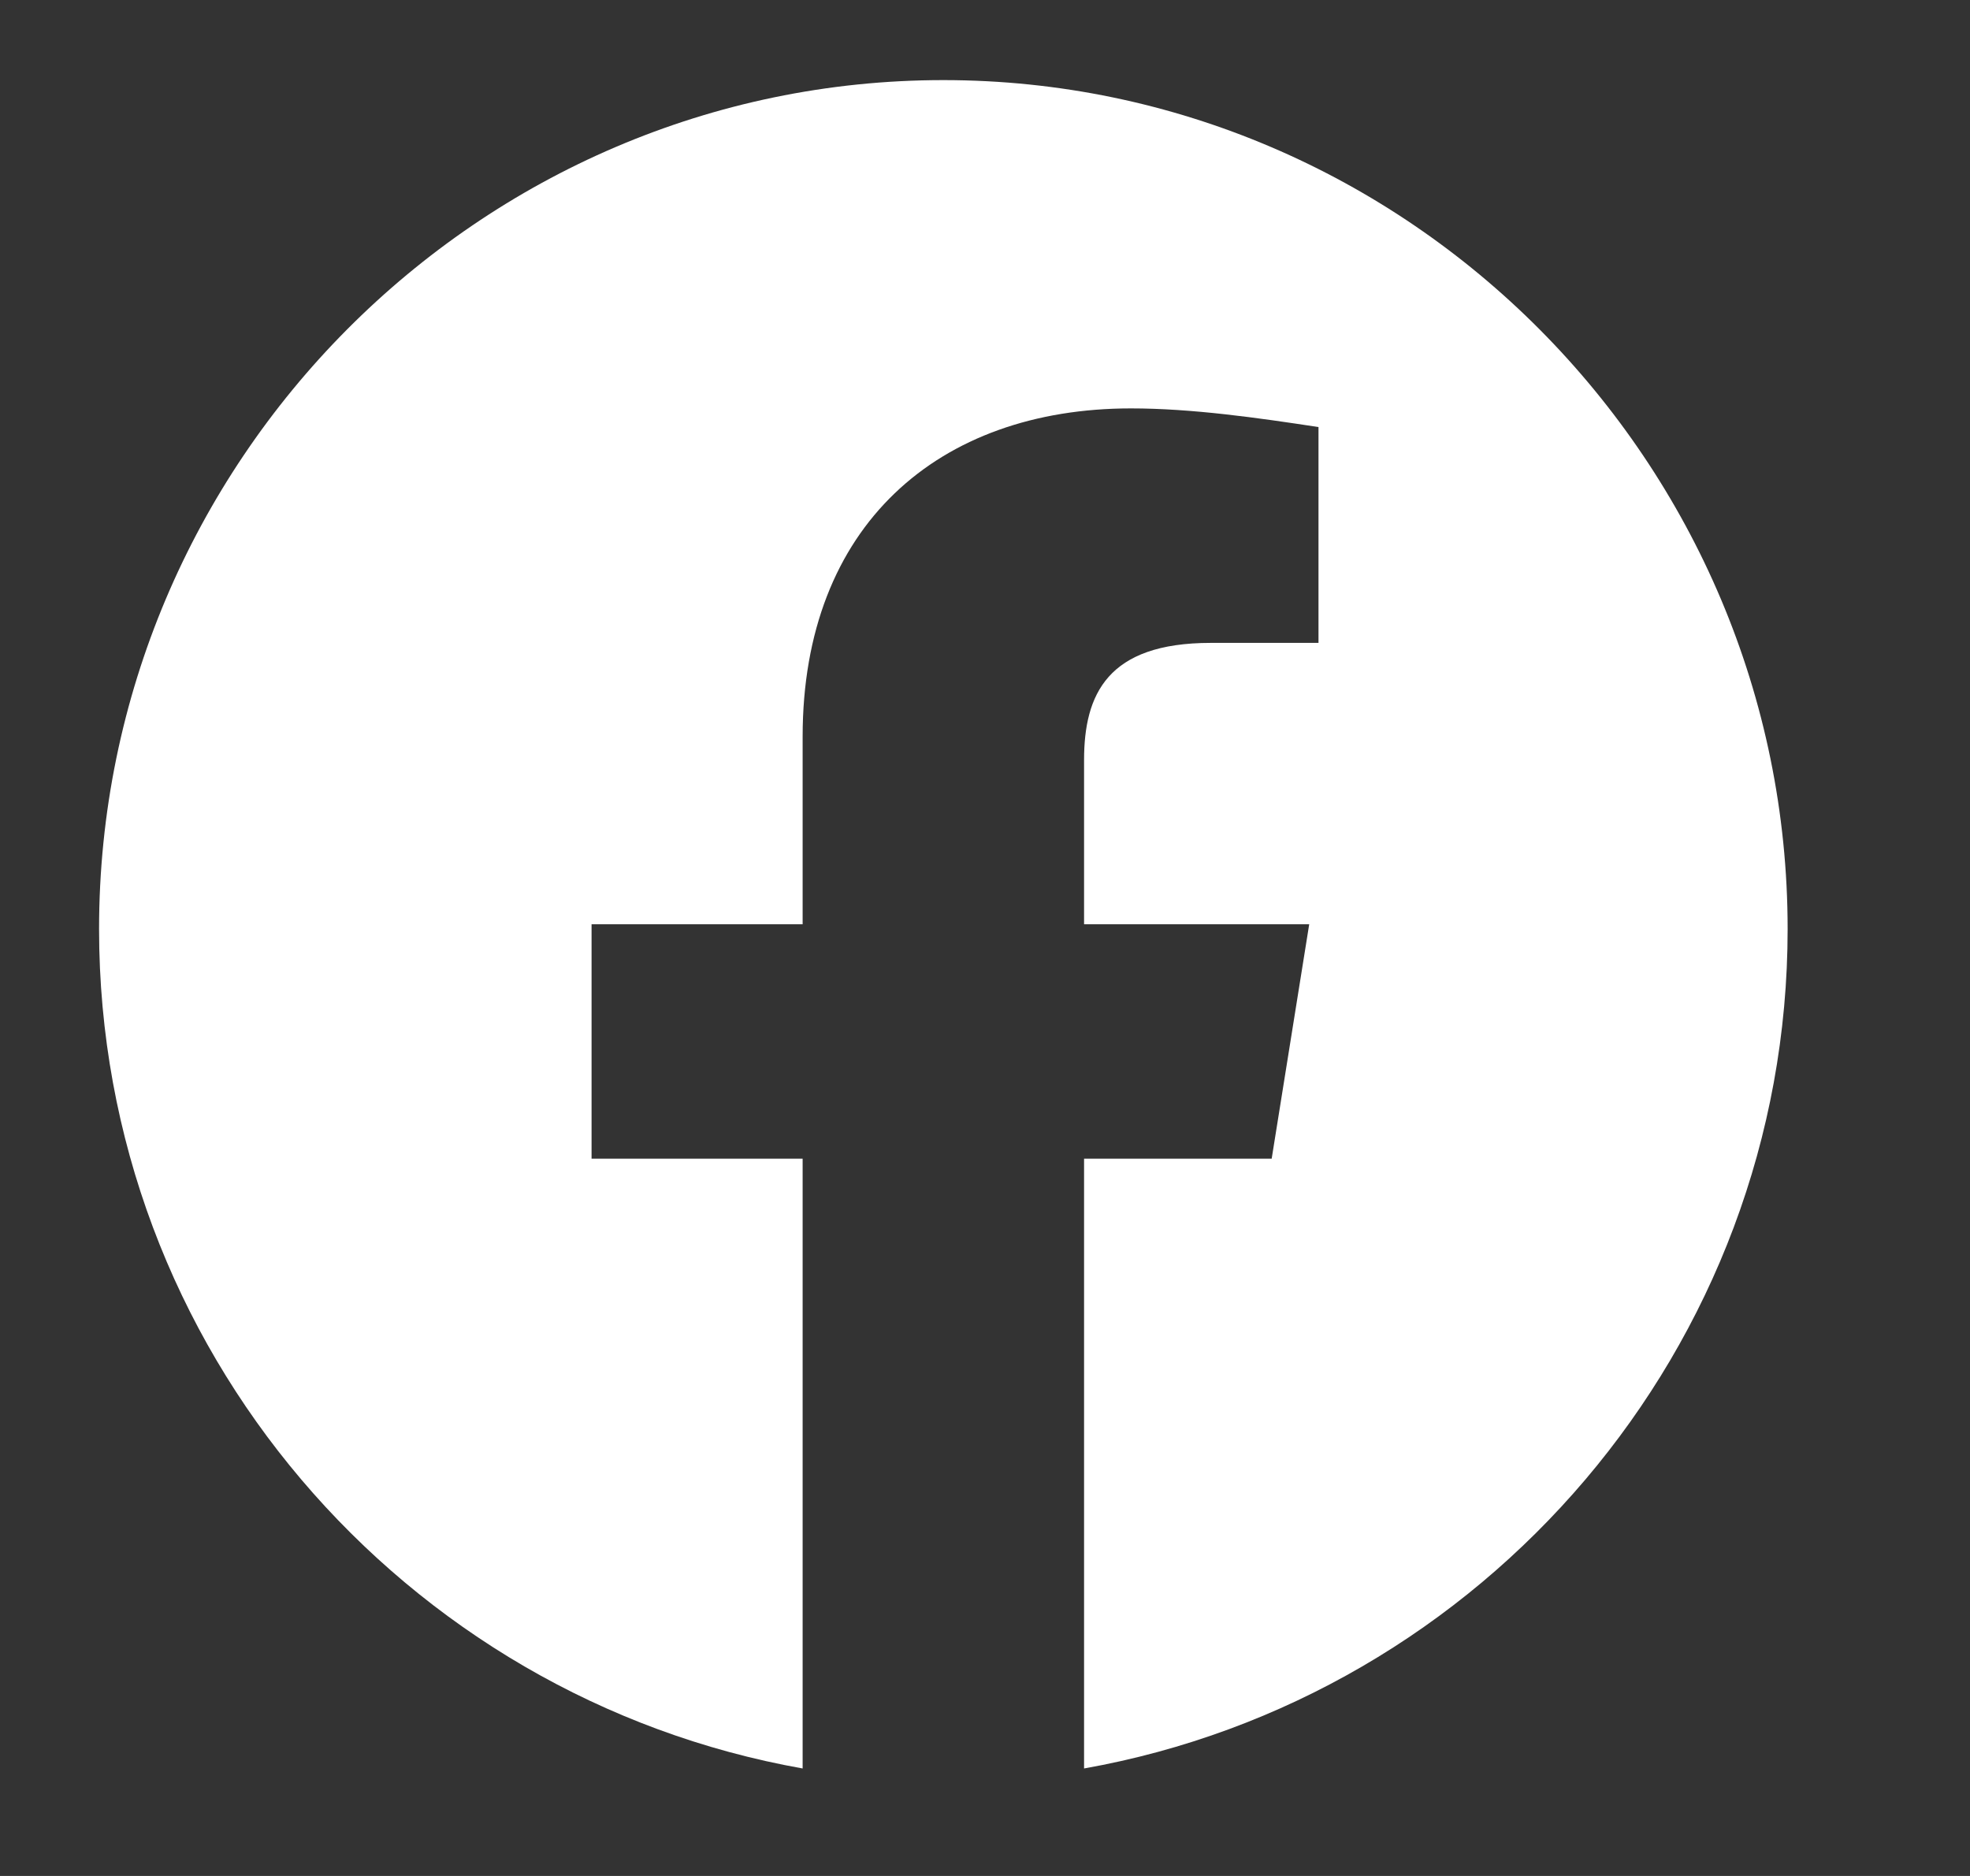 <svg xmlns="http://www.w3.org/2000/svg" width="21" height="20" viewBox="0 0 21 20" fill="none">
  <rect x="0" y="0" width="21" height="20" fill="#333333" stroke="none"/>
  <path fill-rule="evenodd" clip-rule="evenodd" d="M1.056 9.904C1.056 14.378 4.305 18.099 8.556 18.854V12.353H6.306V9.854H8.556V7.853C8.556 5.603 10.005 4.354 12.056 4.354C12.705 4.354 13.406 4.454 14.055 4.553V6.854H12.906C11.805 6.854 11.556 7.403 11.556 8.104V9.854H13.956L13.556 12.353H11.556V18.854C15.806 18.099 19.056 14.379 19.056 9.904C19.056 4.926 15.006 0.854 10.056 0.854C5.106 0.854 1.056 4.926 1.056 9.904Z" fill="white"/>
</svg>
